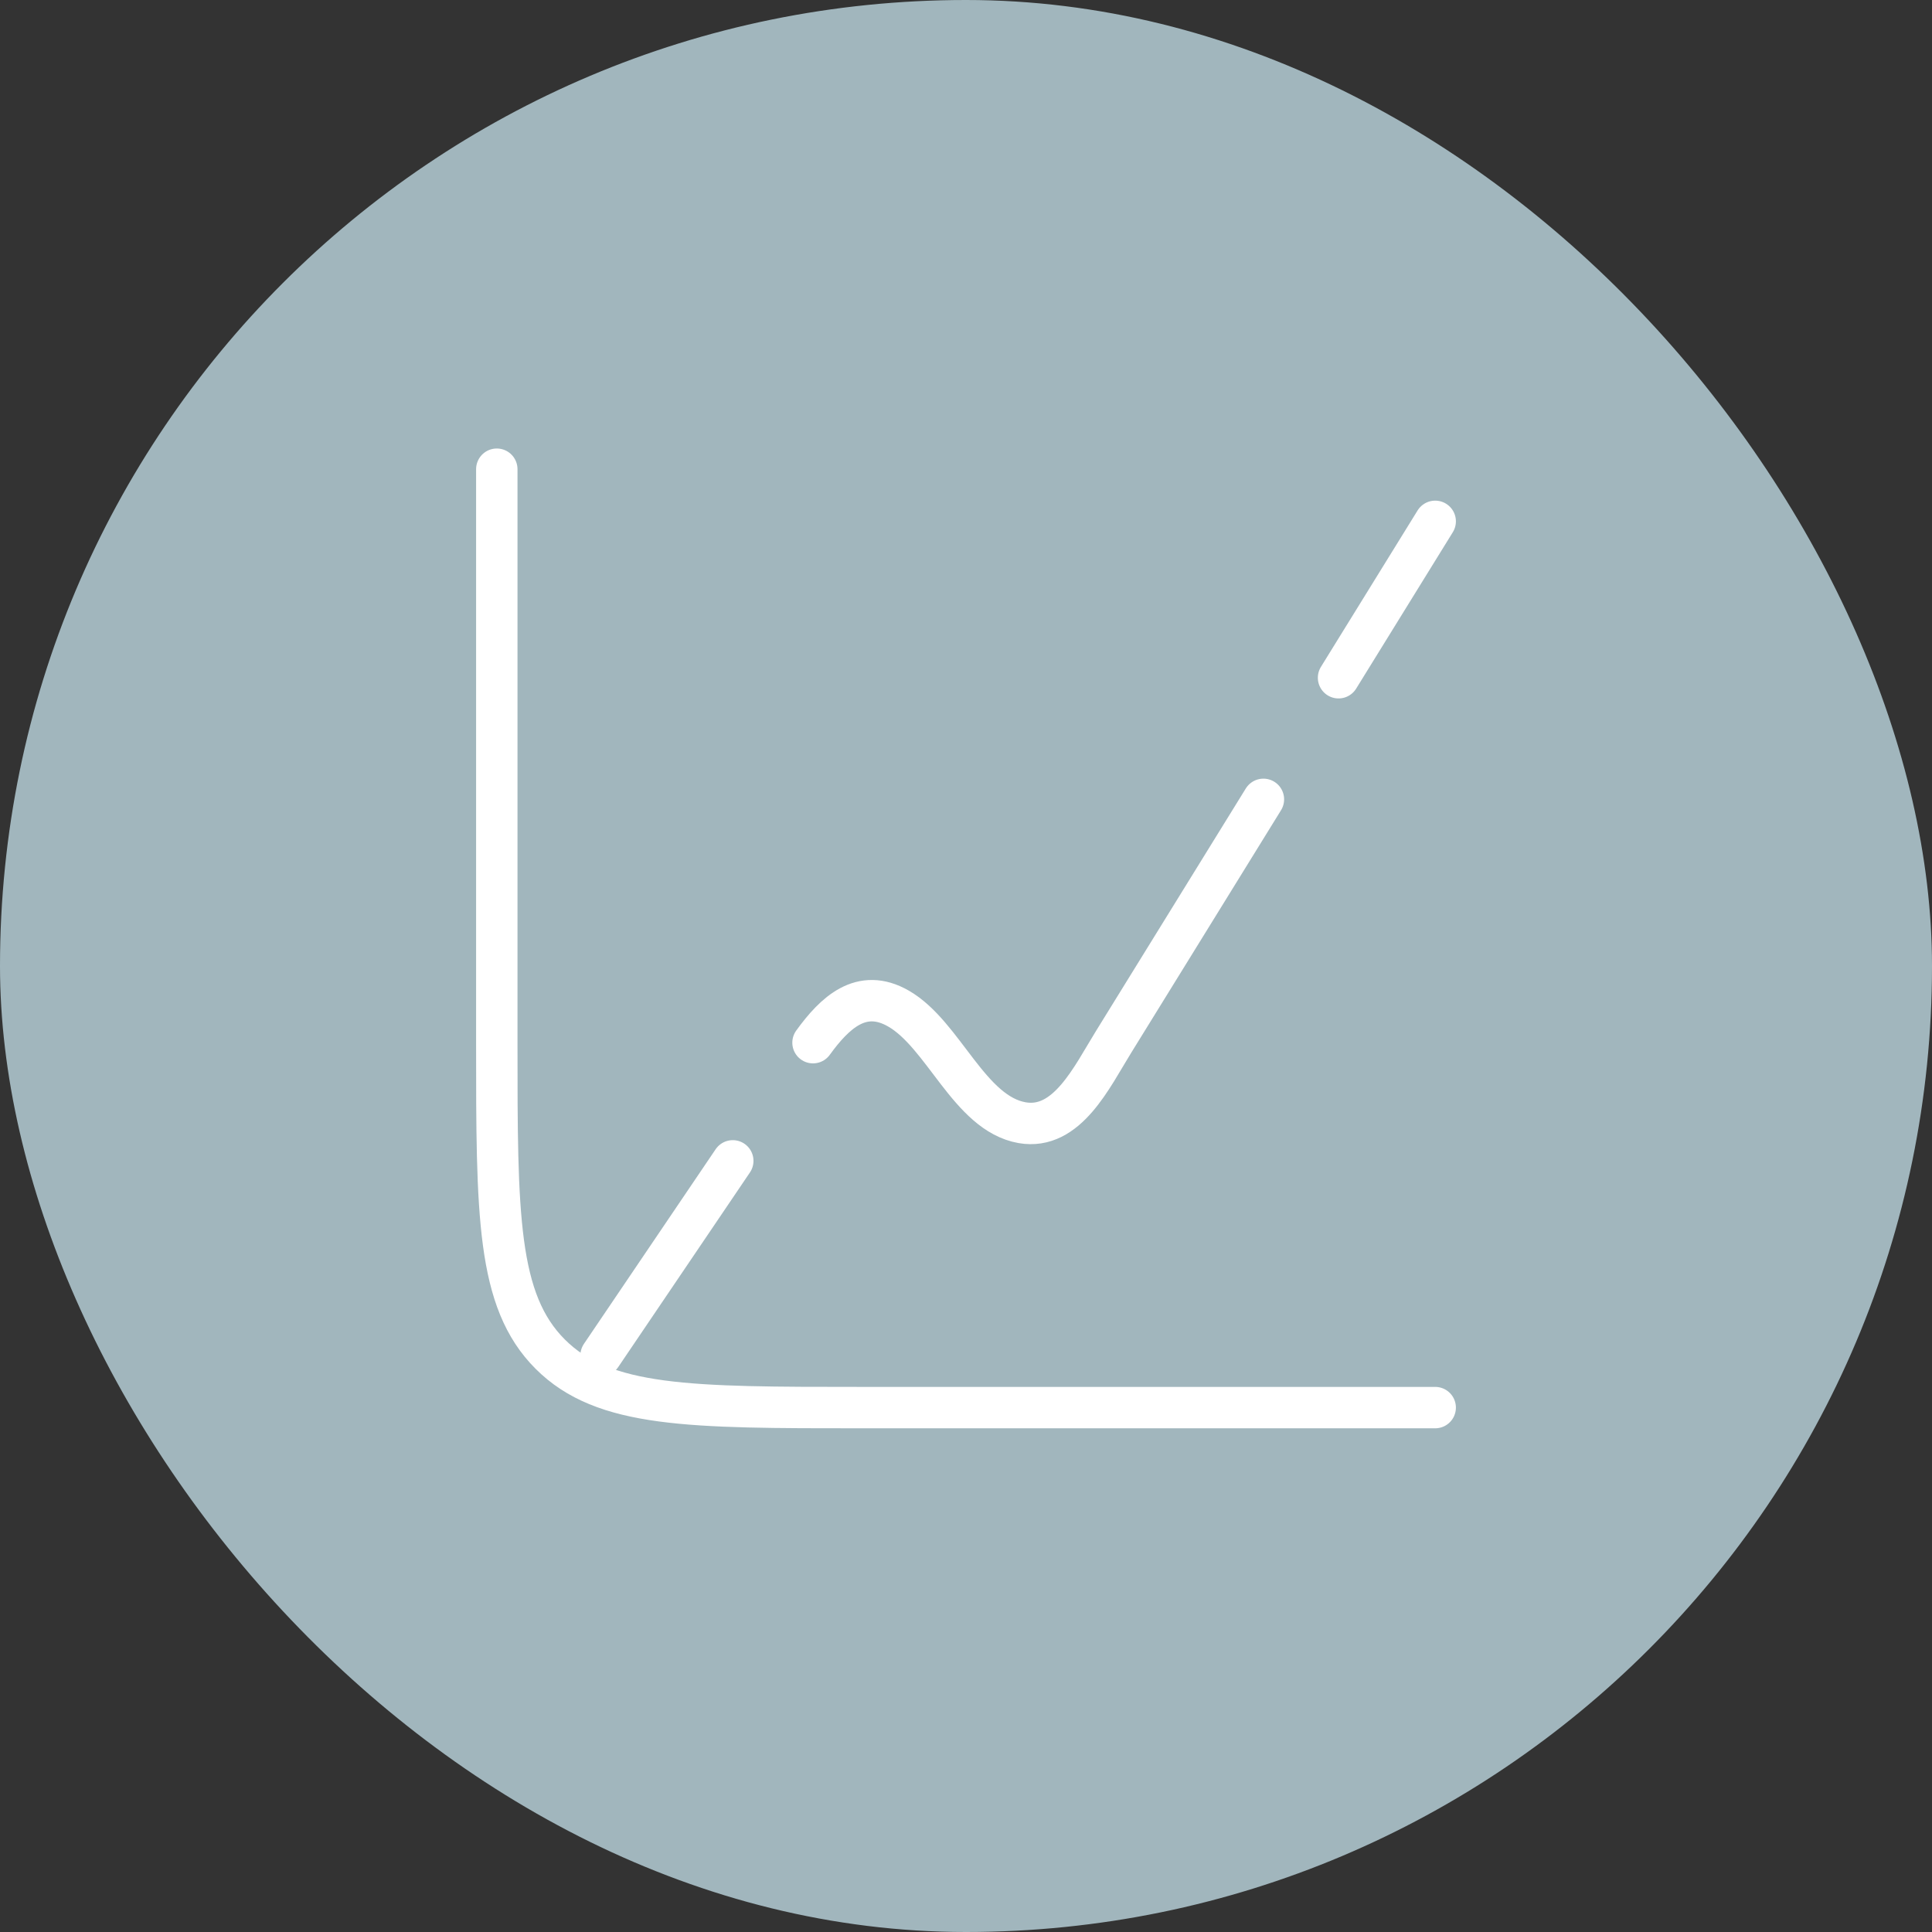 <svg width="70" height="70" viewBox="0 0 70 70" fill="none" xmlns="http://www.w3.org/2000/svg">
<rect x="0" y="0" width="70" height="70" fill="#333333" stroke="none"/>
<rect width="70" height="70" rx="35" fill="#A1B6BD"/>
<path d="M52 51H31.222C24.989 51 21.872 51 19.936 49.064C18 47.128 18 44.011 18 37.778V17" stroke="white" stroke-width="1.5" stroke-linecap="round" stroke-linejoin="round"/>
<path d="M45.776 28.962L40.348 37.749C39.556 39.028 38.659 40.962 37.031 40.677C35.116 40.339 34.198 37.485 32.551 36.541C31.209 35.77 30.241 36.697 29.457 37.778M52 18.889L48.498 24.556M21.778 49.111L26.55 42.06" stroke="white" stroke-width="1.5" stroke-linecap="round" stroke-linejoin="round"/>
</svg>
